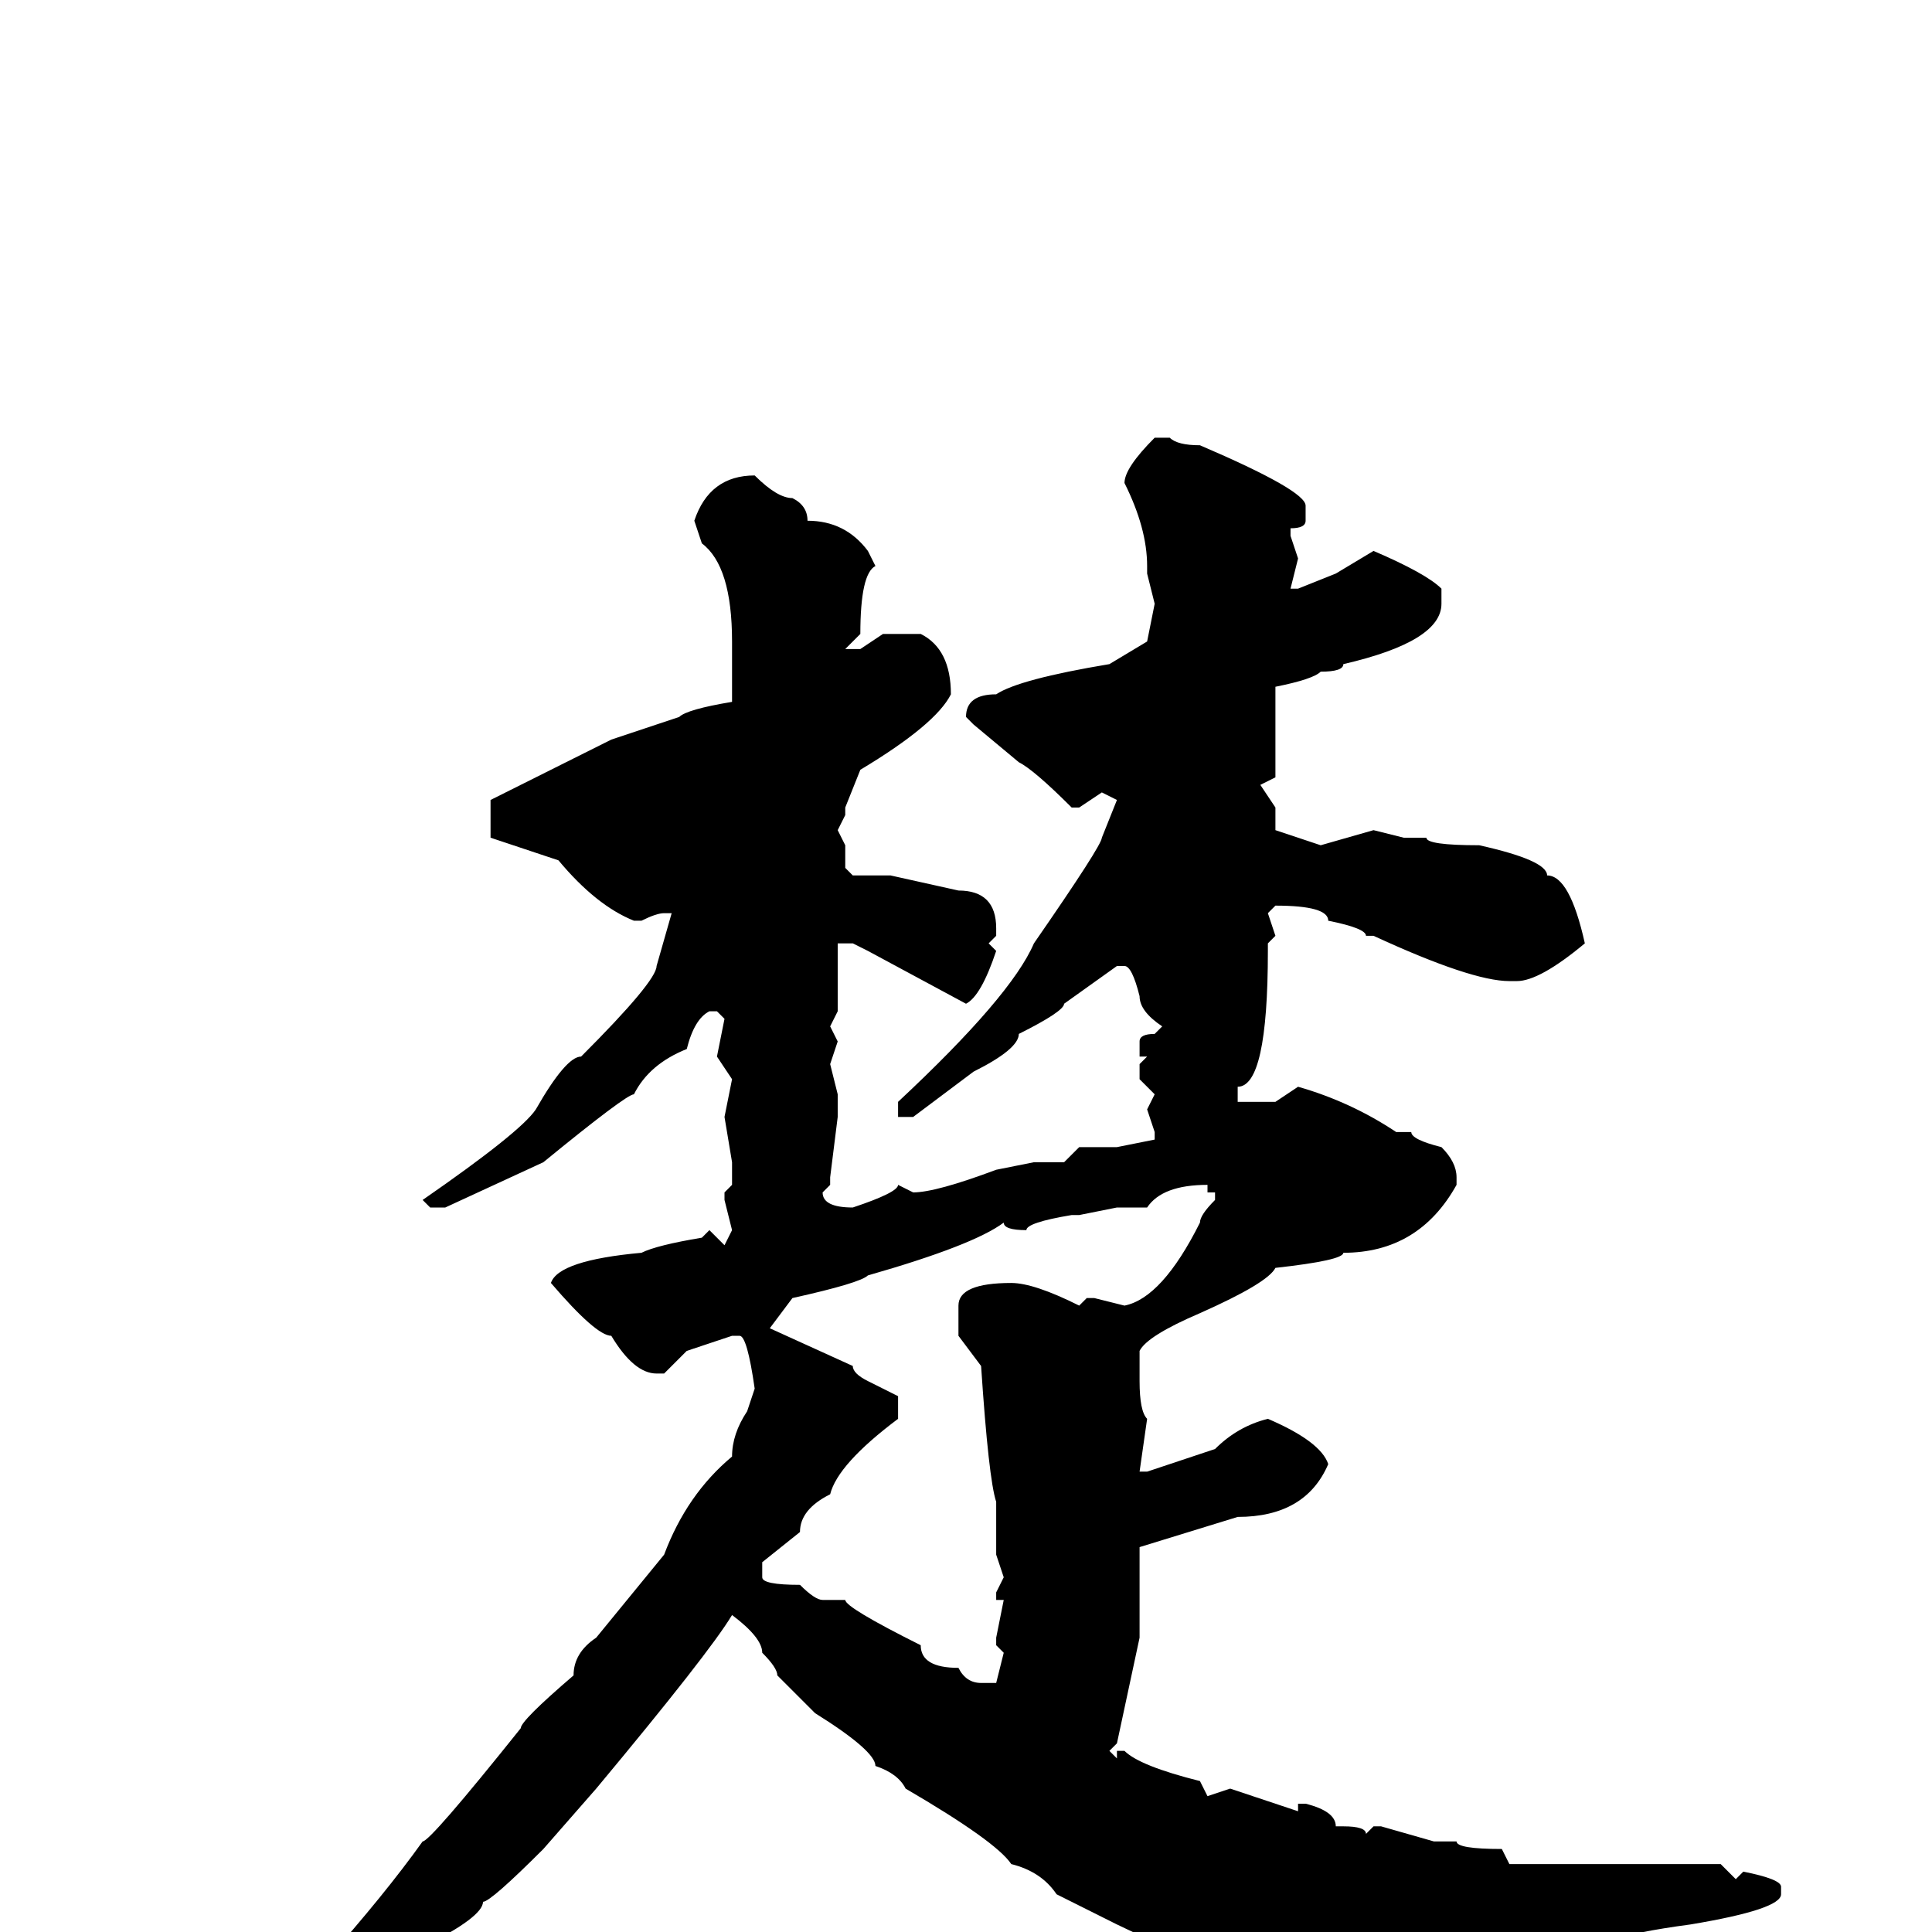 <svg xmlns="http://www.w3.org/2000/svg" viewBox="0 -256 256 256">
	<path fill="#000000" d="M153 -198H155Q156 -197 159 -197Q173 -191 173 -189V-187Q173 -186 171 -186V-185L172 -182L171 -178H172L177 -180L182 -183Q189 -180 191 -178V-176Q191 -171 178 -168Q178 -167 175 -167Q174 -166 169 -165V-164V-153L167 -152L169 -149V-147V-146L175 -144L182 -146L186 -145H189Q189 -144 196 -144Q205 -142 205 -140Q208 -140 210 -131Q204 -126 201 -126H200Q195 -126 182 -132H181Q181 -133 176 -134Q176 -136 169 -136L168 -135L169 -132L168 -131V-130Q168 -112 164 -112V-110H169L172 -112Q179 -110 185 -106H187Q187 -105 191 -104Q193 -102 193 -100V-99Q188 -90 178 -90Q178 -89 169 -88Q168 -86 159 -82Q152 -79 151 -77V-75V-73Q151 -69 152 -68L151 -61H152L161 -64Q164 -67 168 -68Q175 -65 176 -62Q173 -55 164 -55L151 -51V-50V-49V-45V-43V-41V-39L148 -25L147 -24L148 -23V-24H149Q151 -22 159 -20L160 -18L163 -19L172 -16V-17H173Q177 -16 177 -14H178Q181 -14 181 -13L182 -14H183L190 -12H193Q193 -11 199 -11L200 -9H203H210H216H218H220H228L230 -7L231 -8Q236 -7 236 -6V-5Q236 -3 224 -1Q209 1 209 4Q206 4 193 13L187 16Q185 15 179 13Q173 10 169 10Q165 7 148 -1L140 -5Q138 -8 134 -9Q132 -12 120 -19Q119 -21 116 -22Q116 -24 108 -29L103 -34Q103 -35 101 -37Q101 -39 97 -42Q94 -37 79 -19L72 -11Q65 -4 64 -4Q64 -2 56 2Q43 11 38 13Q34 16 31 17Q28 20 24 20L22 22H21L20 21L30 14L43 4Q51 -5 56 -12Q57 -12 69 -27Q69 -28 76 -34Q76 -37 79 -39L88 -50Q91 -58 97 -63Q97 -66 99 -69L100 -72Q99 -79 98 -79H97L91 -77L88 -74H87Q84 -74 81 -79Q79 -79 73 -86Q74 -89 85 -90Q87 -91 93 -92L94 -93L96 -91L97 -93L96 -97V-98L97 -99V-102L96 -108L97 -113L95 -116L96 -121L95 -122H94Q92 -121 91 -117Q86 -115 84 -111Q83 -111 72 -102L59 -96H57L56 -97Q69 -106 71 -109Q75 -116 77 -116Q87 -126 87 -128L89 -135H88Q87 -135 85 -134H84Q79 -136 74 -142L65 -145V-146V-148V-150L81 -158L90 -161Q91 -162 97 -163V-166V-171Q97 -181 93 -184L92 -187Q94 -193 100 -193Q103 -190 105 -190Q107 -189 107 -187Q112 -187 115 -183L116 -181Q114 -180 114 -172L112 -170H114L117 -172H122Q126 -170 126 -164Q124 -160 114 -154L112 -149V-148L111 -146L112 -144V-142V-141L113 -140H118L127 -138Q132 -138 132 -133V-132L131 -131L132 -130Q130 -124 128 -123L115 -130L113 -131H111V-122L110 -120L111 -118L110 -115L111 -111V-108L110 -100V-99L109 -98Q109 -96 113 -96Q119 -98 119 -99L121 -98Q124 -98 132 -101L137 -102H141L143 -104H145H148L153 -105V-106L152 -109L153 -111L151 -113V-115L152 -116H151V-118Q151 -119 153 -119L154 -120Q151 -122 151 -124Q150 -128 149 -128H148L141 -123Q141 -122 135 -119Q135 -117 129 -114L121 -108H120H119V-110Q134 -124 137 -131Q146 -144 146 -145L148 -150L146 -151L143 -149H142Q137 -154 135 -155L129 -160L128 -161Q128 -164 132 -164Q135 -166 147 -168L152 -171L153 -176L152 -180V-181Q152 -186 149 -192Q149 -194 153 -198ZM152 -96H148L143 -95H142Q136 -94 136 -93Q133 -93 133 -94Q129 -91 115 -87Q114 -86 105 -84L102 -80L113 -75Q113 -74 115 -73L119 -71V-68Q111 -62 110 -58Q106 -56 106 -53L101 -49V-47Q101 -46 106 -46Q108 -44 109 -44H112Q112 -43 122 -38Q122 -35 127 -35Q128 -33 130 -33H132L133 -37L132 -38V-39L133 -44H132V-45L133 -47L132 -50V-56V-57Q131 -60 130 -75L127 -79V-83Q127 -86 134 -86Q137 -86 143 -83L144 -84H145L149 -83Q154 -84 159 -94Q159 -95 161 -97V-98H160V-99Q154 -99 152 -96Z"/>
</svg>